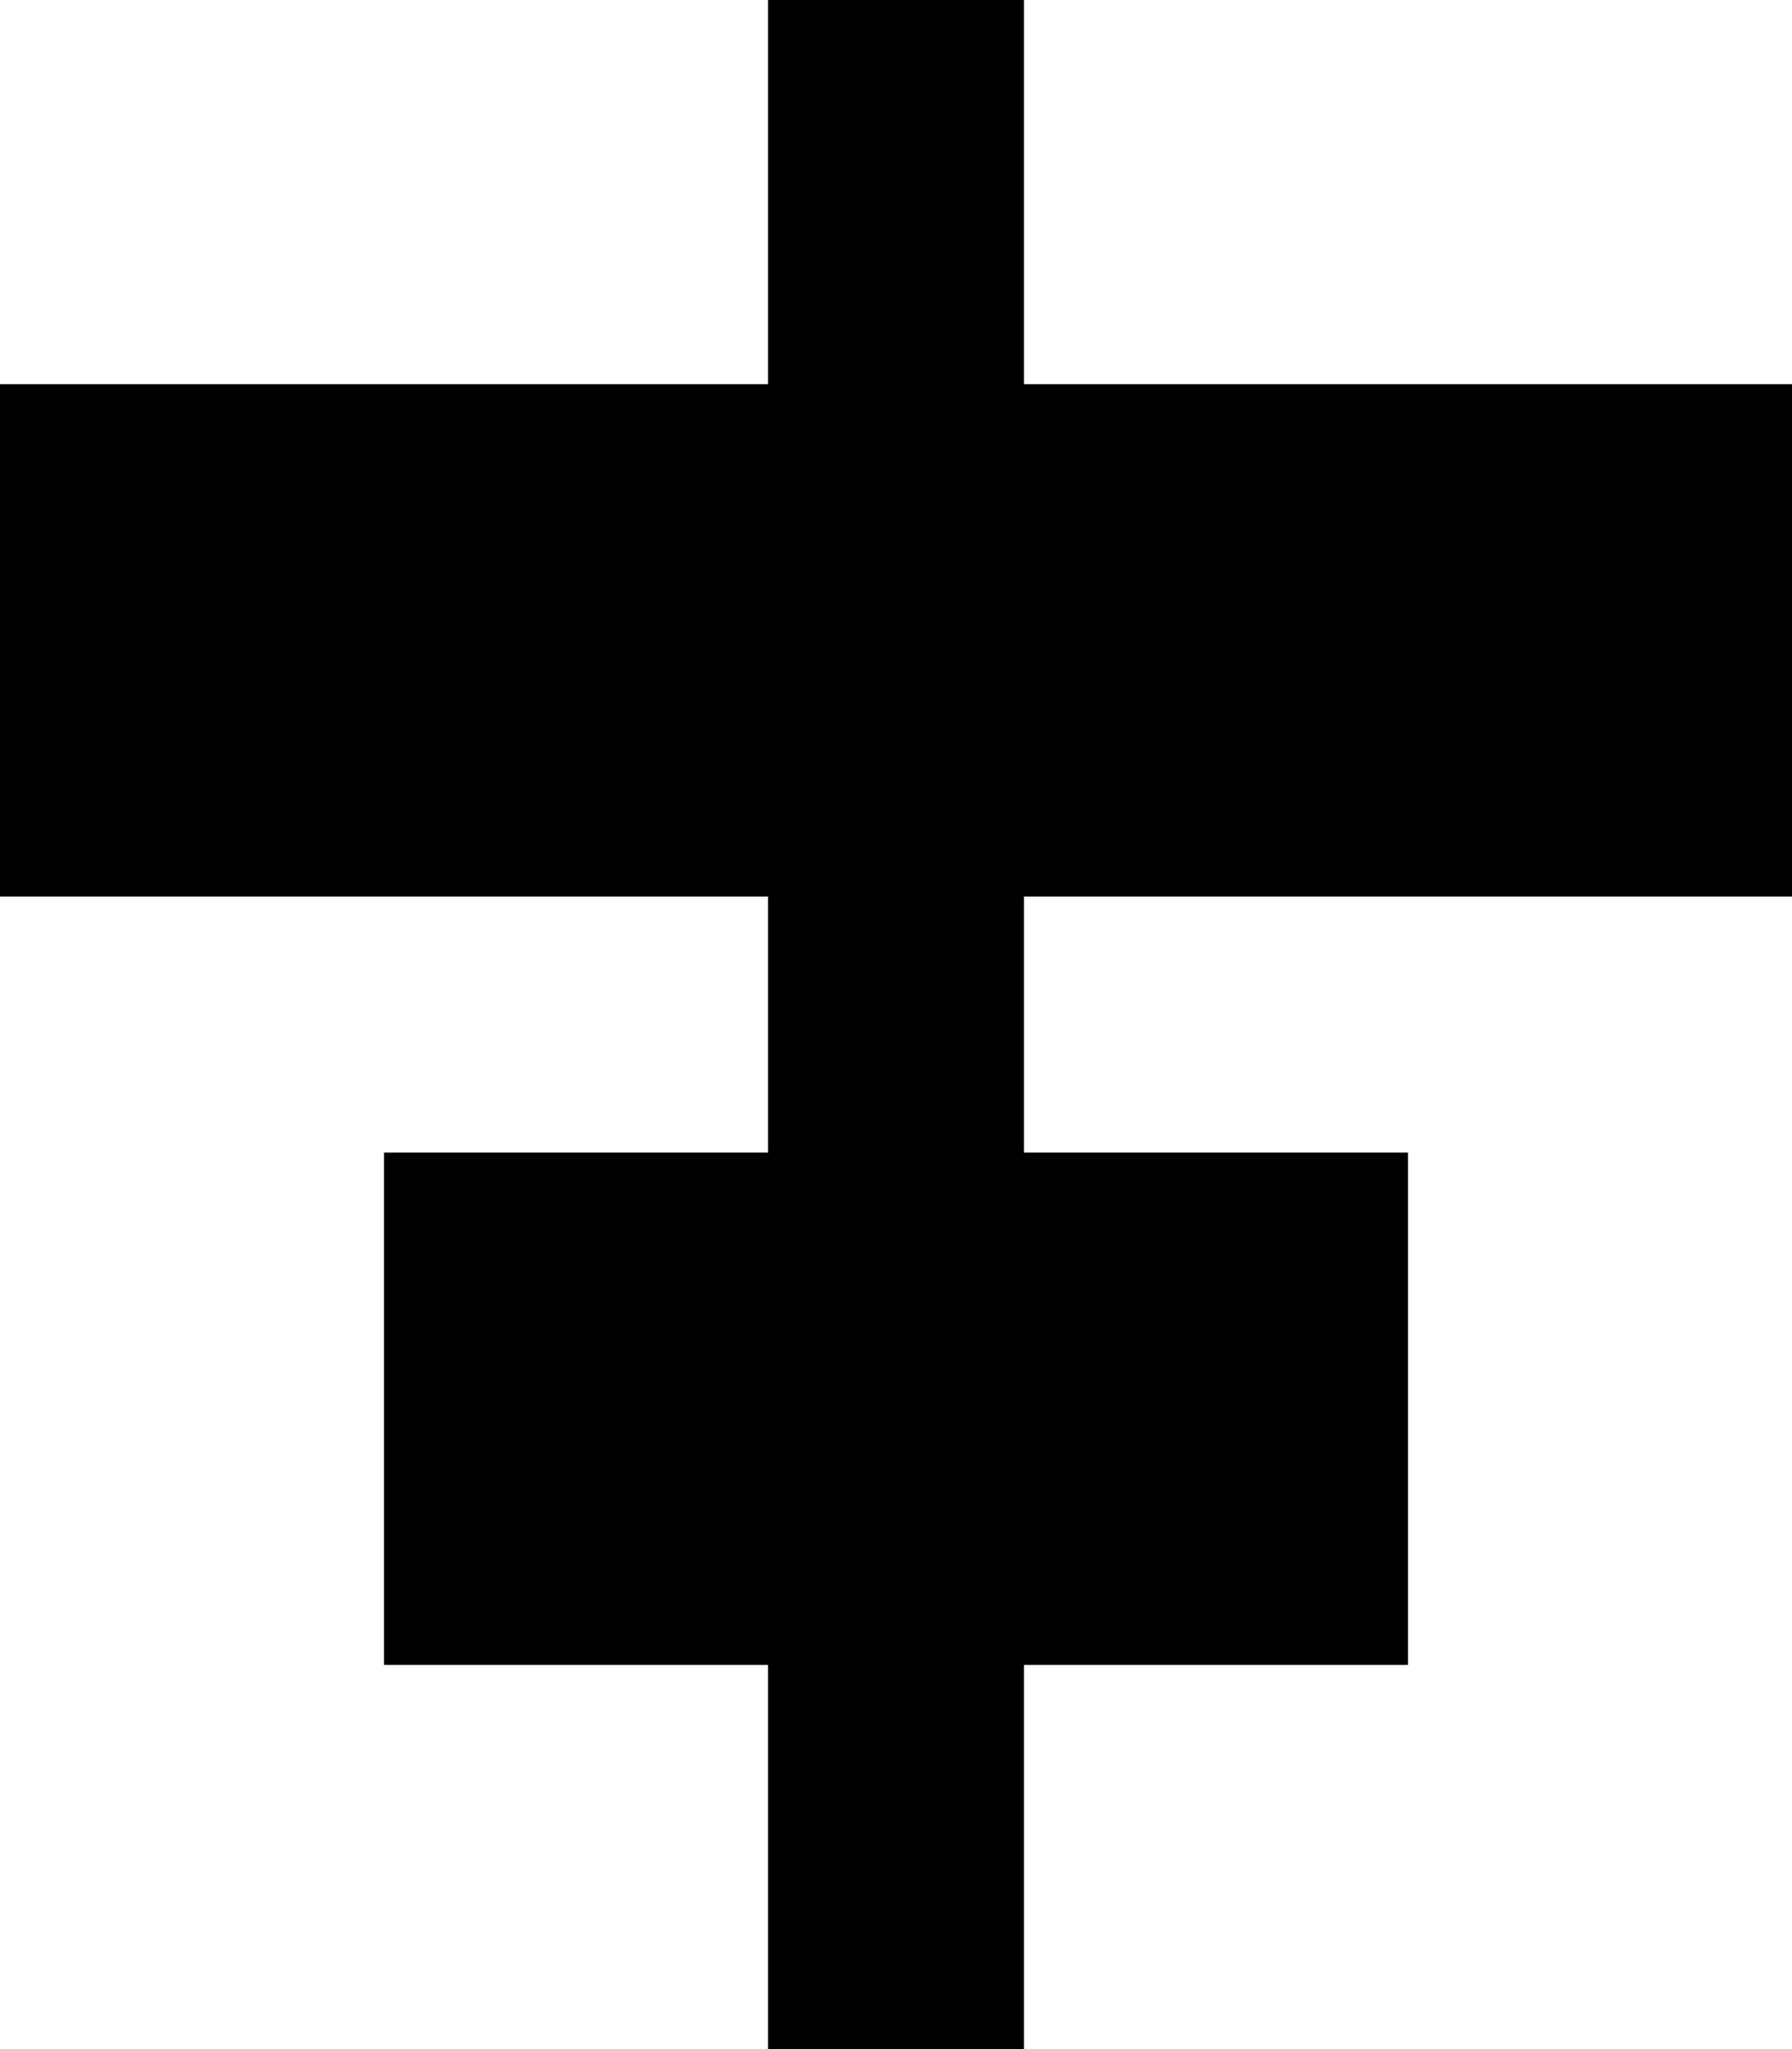 <svg style="width:14px; height:16px;" viewBox="1 0 14 16">
  <path d="M9,7 L9,9 L12,9 L12,13 L9,13 L9,16 L7,16 L7,13 L4,13 L4,9 L7,9 L7,7 L1,7 L1,3 L7,3 L7,0 L9,0 L9,3 L15,3 L15,7 L9,7 Z" id="path-1"></path>
</svg>